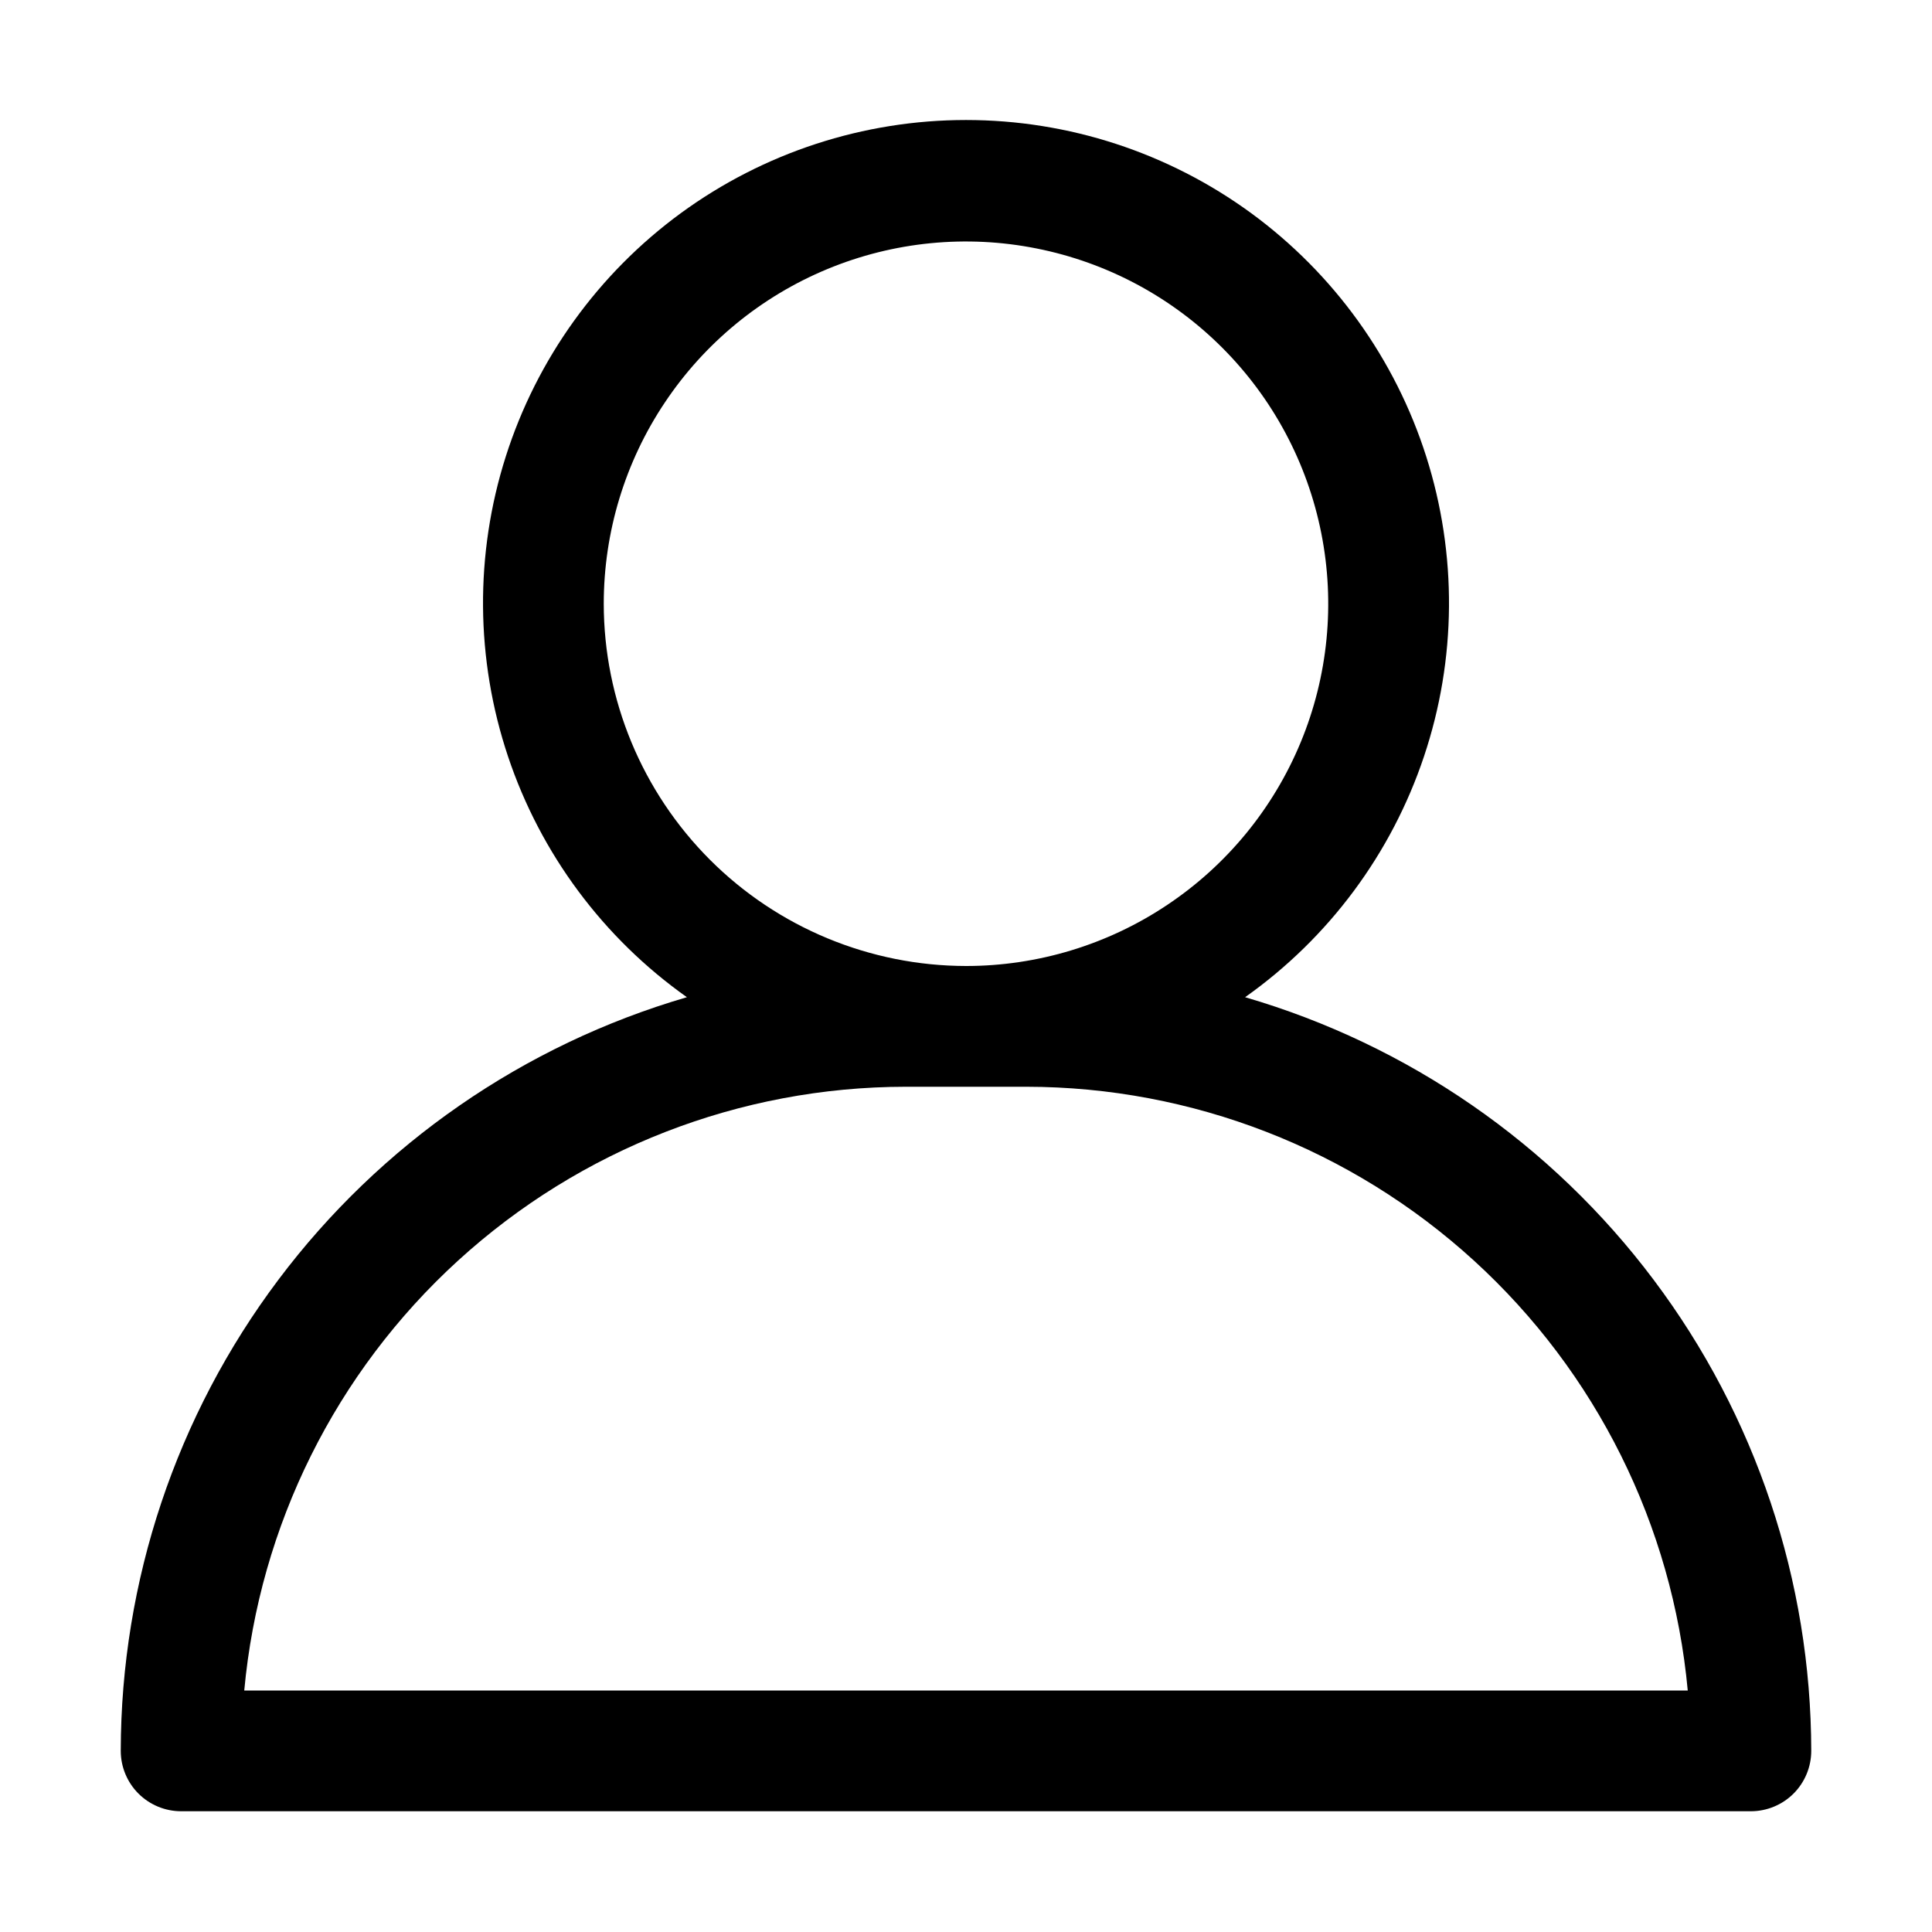 <svg width="26" height="26" viewBox="0 0 26 26" fill="none" xmlns="http://www.w3.org/2000/svg">
<path d="M16.756 13.42C17.882 12.623 18.725 11.489 19.163 10.181C19.602 8.873 19.612 7.459 19.194 6.145C18.776 4.83 17.95 3.683 16.837 2.868C15.723 2.054 14.38 1.615 13 1.615C11.621 1.615 10.277 2.054 9.163 2.868C8.05 3.683 7.224 4.83 6.806 6.145C6.388 7.459 6.399 8.873 6.837 10.181C7.275 11.489 8.118 12.623 9.244 13.42C7.049 14.06 5.12 15.394 3.746 17.223C2.372 19.051 1.628 21.276 1.625 23.562C1.625 23.778 1.711 23.985 1.863 24.137C2.015 24.289 2.222 24.375 2.438 24.375H23.562C23.778 24.375 23.985 24.289 24.137 24.137C24.289 23.985 24.375 23.778 24.375 23.562C24.372 21.276 23.628 19.051 22.254 17.223C20.881 15.394 18.951 14.06 16.756 13.42ZM8.125 8.125C8.125 7.161 8.411 6.218 8.947 5.417C9.482 4.615 10.244 3.99 11.134 3.621C12.025 3.252 13.005 3.155 13.951 3.344C14.897 3.532 15.765 3.996 16.447 4.678C17.129 5.36 17.593 6.228 17.781 7.174C17.969 8.119 17.873 9.1 17.504 9.99C17.135 10.881 16.51 11.643 15.708 12.178C14.907 12.714 13.964 13 13 13C11.707 12.998 10.468 12.484 9.554 11.57C8.641 10.656 8.126 9.417 8.125 8.125ZM3.287 22.75C3.492 20.53 4.518 18.467 6.164 16.965C7.811 15.462 9.958 14.627 12.188 14.625H13.812C16.041 14.627 18.189 15.462 19.836 16.965C21.482 18.467 22.508 20.53 22.713 22.75H3.287Z" fill="black"/>
</svg>
